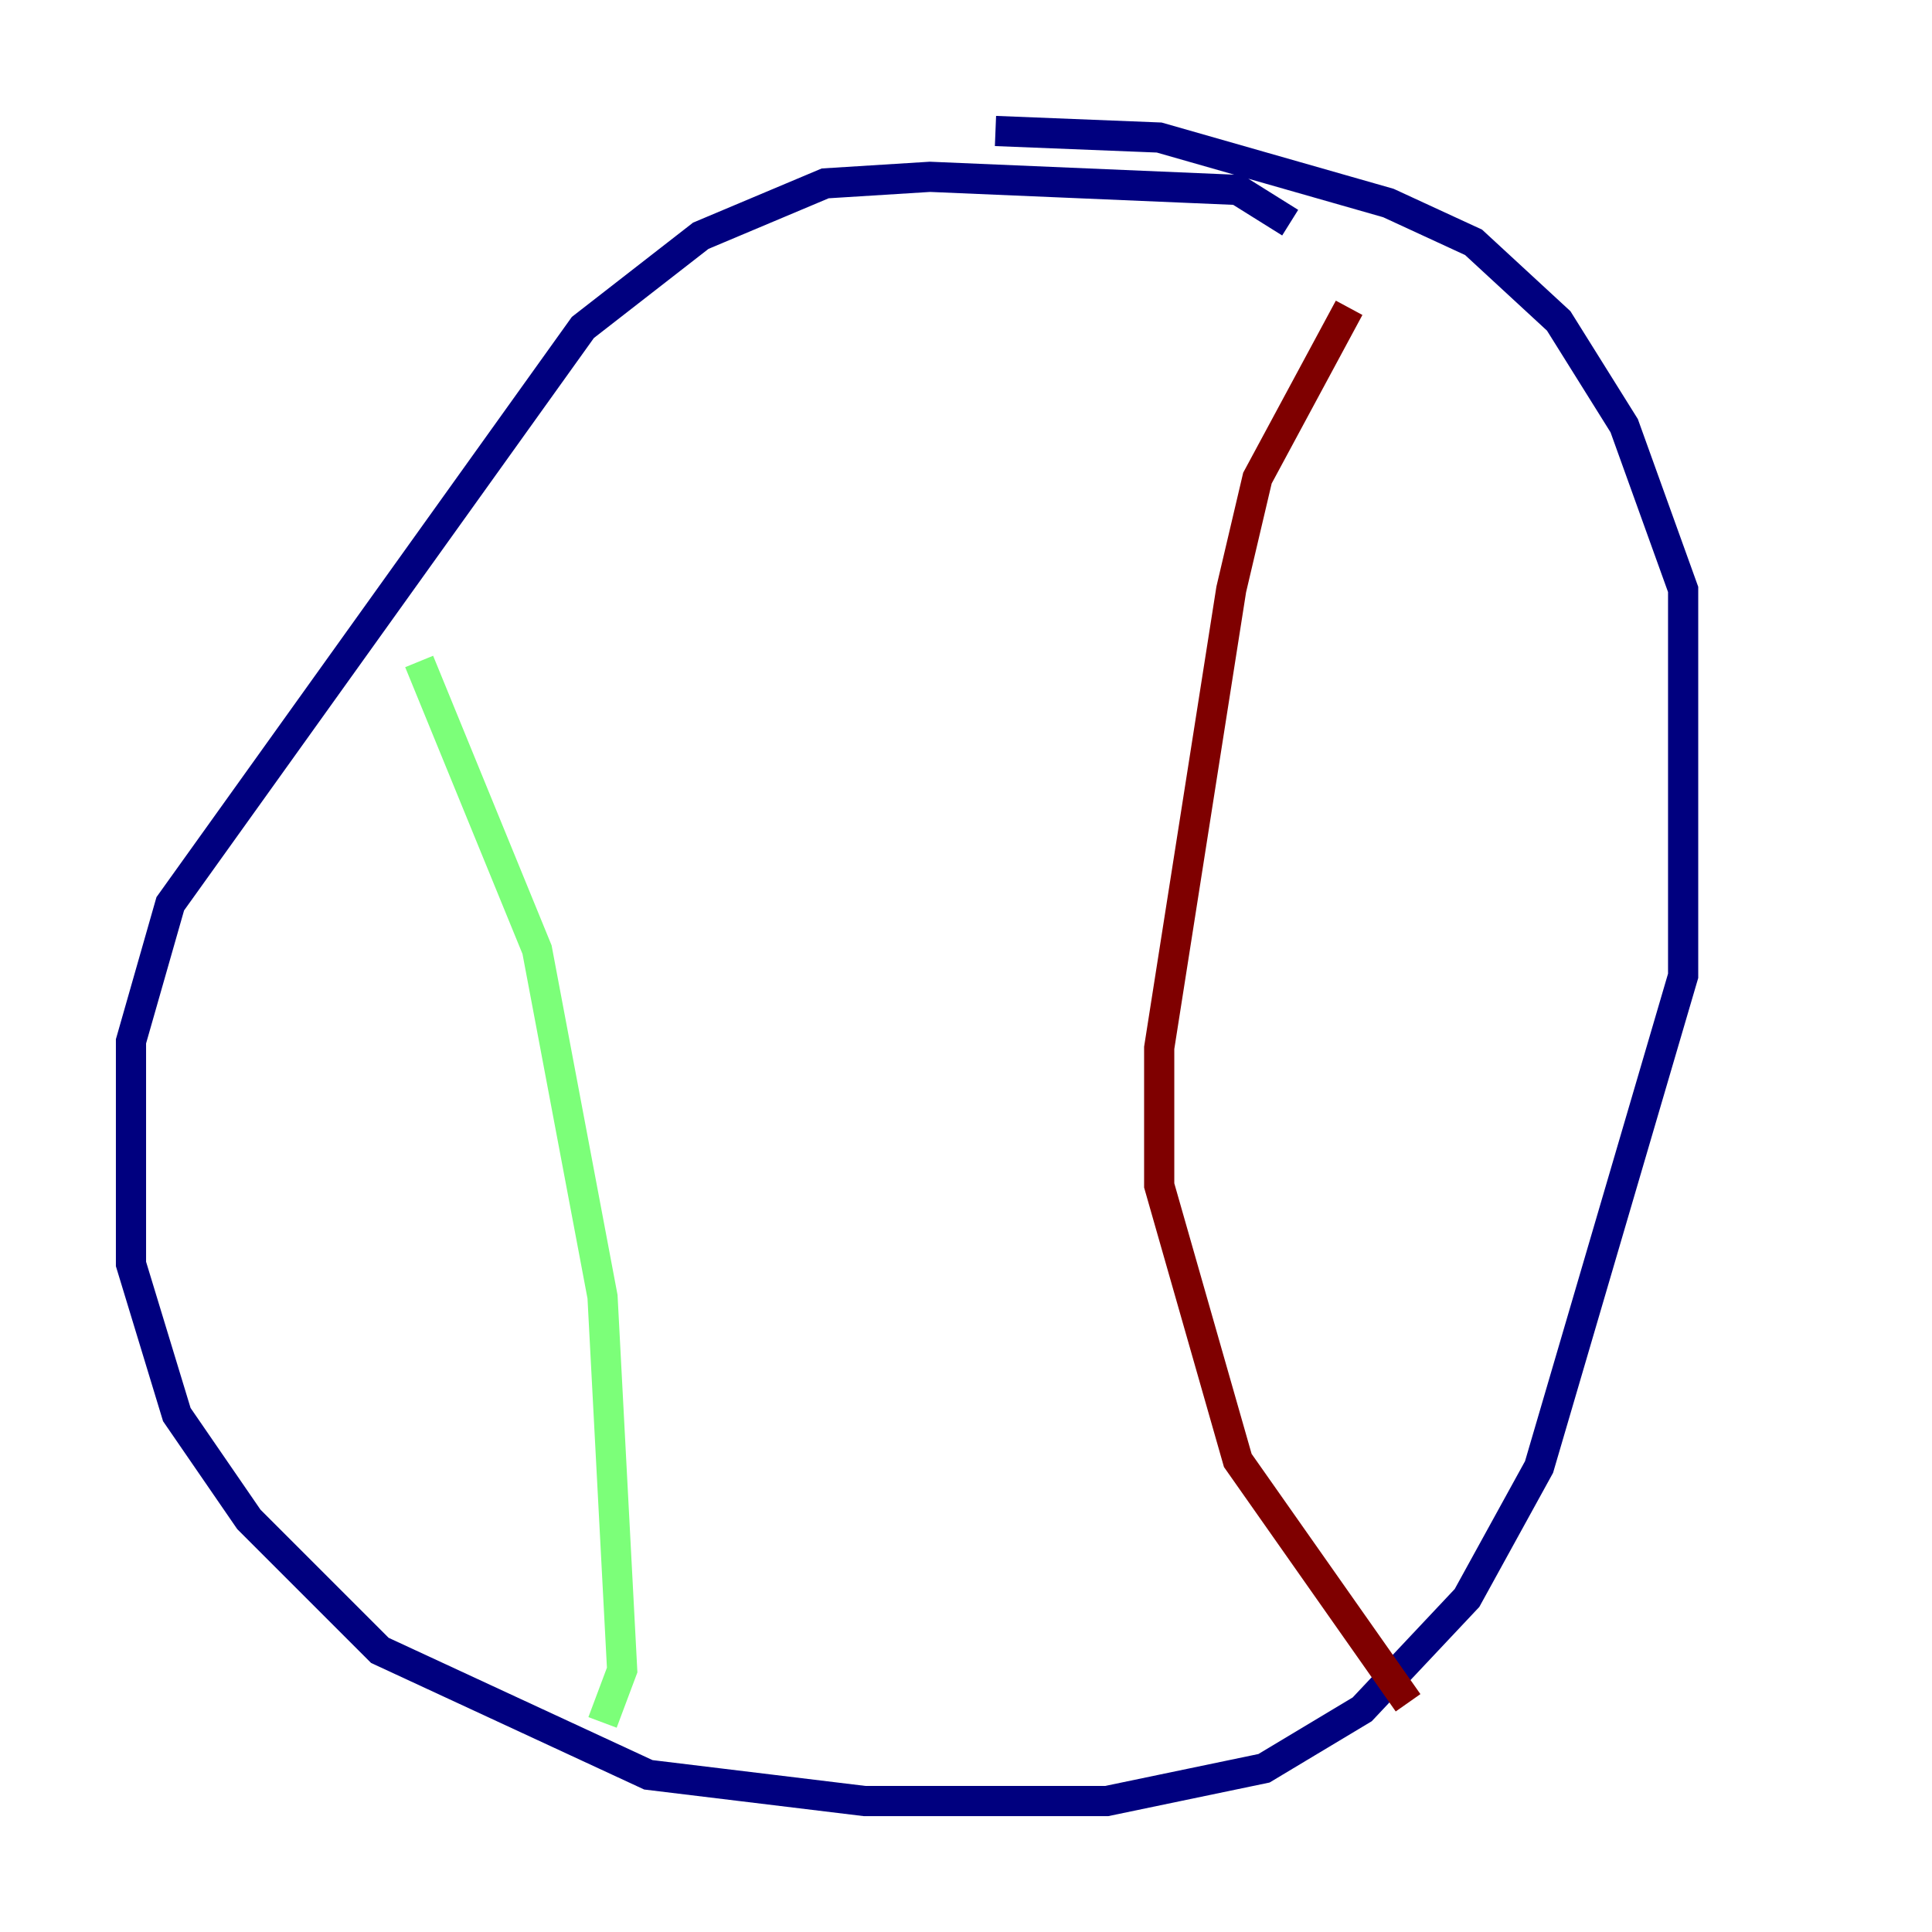 <?xml version="1.0" encoding="utf-8" ?>
<svg baseProfile="tiny" height="128" version="1.2" viewBox="0,0,128,128" width="128" xmlns="http://www.w3.org/2000/svg" xmlns:ev="http://www.w3.org/2001/xml-events" xmlns:xlink="http://www.w3.org/1999/xlink"><defs /><polyline fill="none" points="85.478,14.752 82.007,12.583 61.614,11.715 54.671,12.149 46.427,15.62 38.617,21.695 11.281,59.878 8.678,68.99 8.678,83.742 11.715,93.722 16.488,100.664 25.166,109.342 42.956,117.586 57.275,119.322 73.329,119.322 83.742,117.153 90.251,113.248 97.193,105.871 101.966,97.193 111.512,64.651 111.512,39.051 107.607,28.203 103.268,21.261 97.627,16.054 91.986,13.451 76.8,9.112 65.953,8.678" stroke="#00007f" stroke-width="2" /><polyline fill="none" points="27.77,43.824 35.58,62.915 39.919,85.912 41.22,110.644 39.919,114.115" stroke="#7cff79" stroke-width="2" /><polyline fill="none" points="89.383,20.393 83.308,31.675 81.573,39.051 76.8,69.424 76.8,78.536 82.007,96.759 93.288,112.814" stroke="#7f0000" stroke-width="2" /></svg>